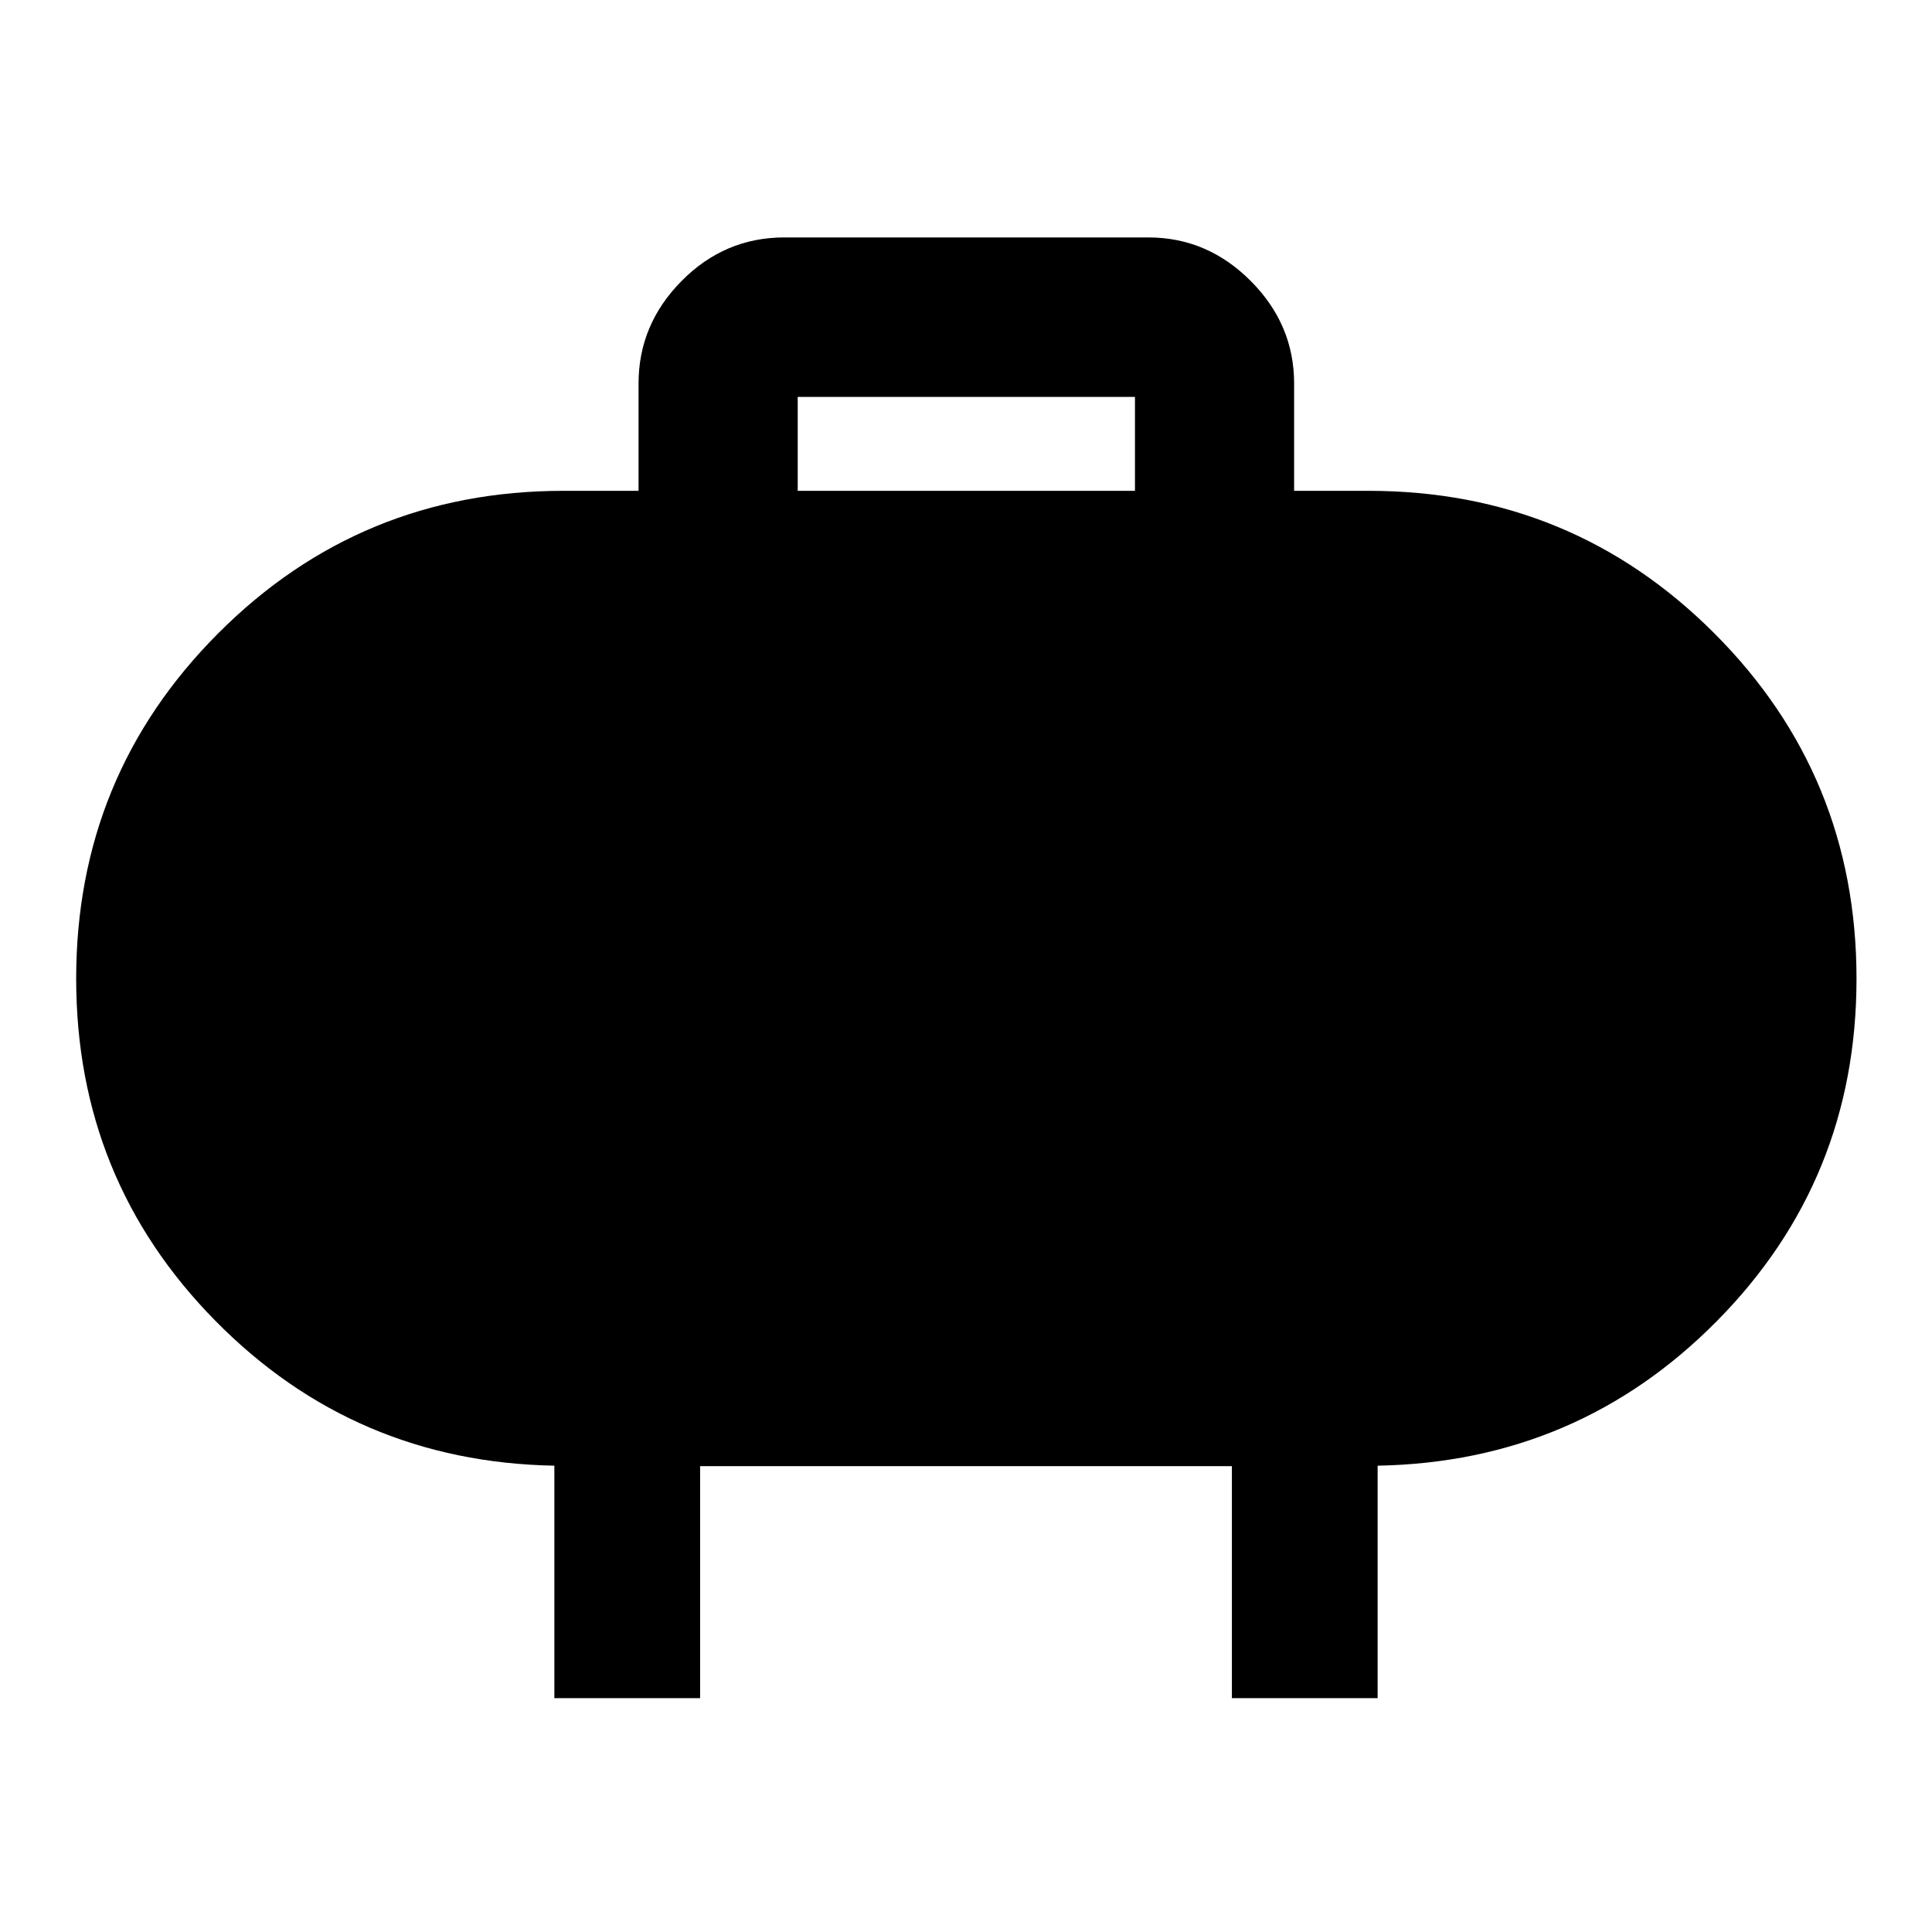 <svg xmlns="http://www.w3.org/2000/svg" height="40" viewBox="0 -960 960 960" width="40"><path d="M396.38-716.11h167.58v-46.67H396.38v46.67ZM275.46-116.2v-115.51q-99.34-1.83-168.47-72.02-69.14-70.18-69.14-169.96 0-100.93 70.63-171.67Q179.1-716.11 280-716.11h37.29v-53.33q0-29.33 21.4-50.96 21.4-21.62 51.02-21.62h180.91q29.27 0 50.85 21.62 21.57 21.63 21.57 50.96v53.33H680q101.04 0 171.76 70.72 70.73 70.71 70.73 171.74 0 99.88-69.29 169.99-69.28 70.12-168.66 71.95v115.51h-72.42v-115.27H347.88v115.27h-72.42Z"/></svg>